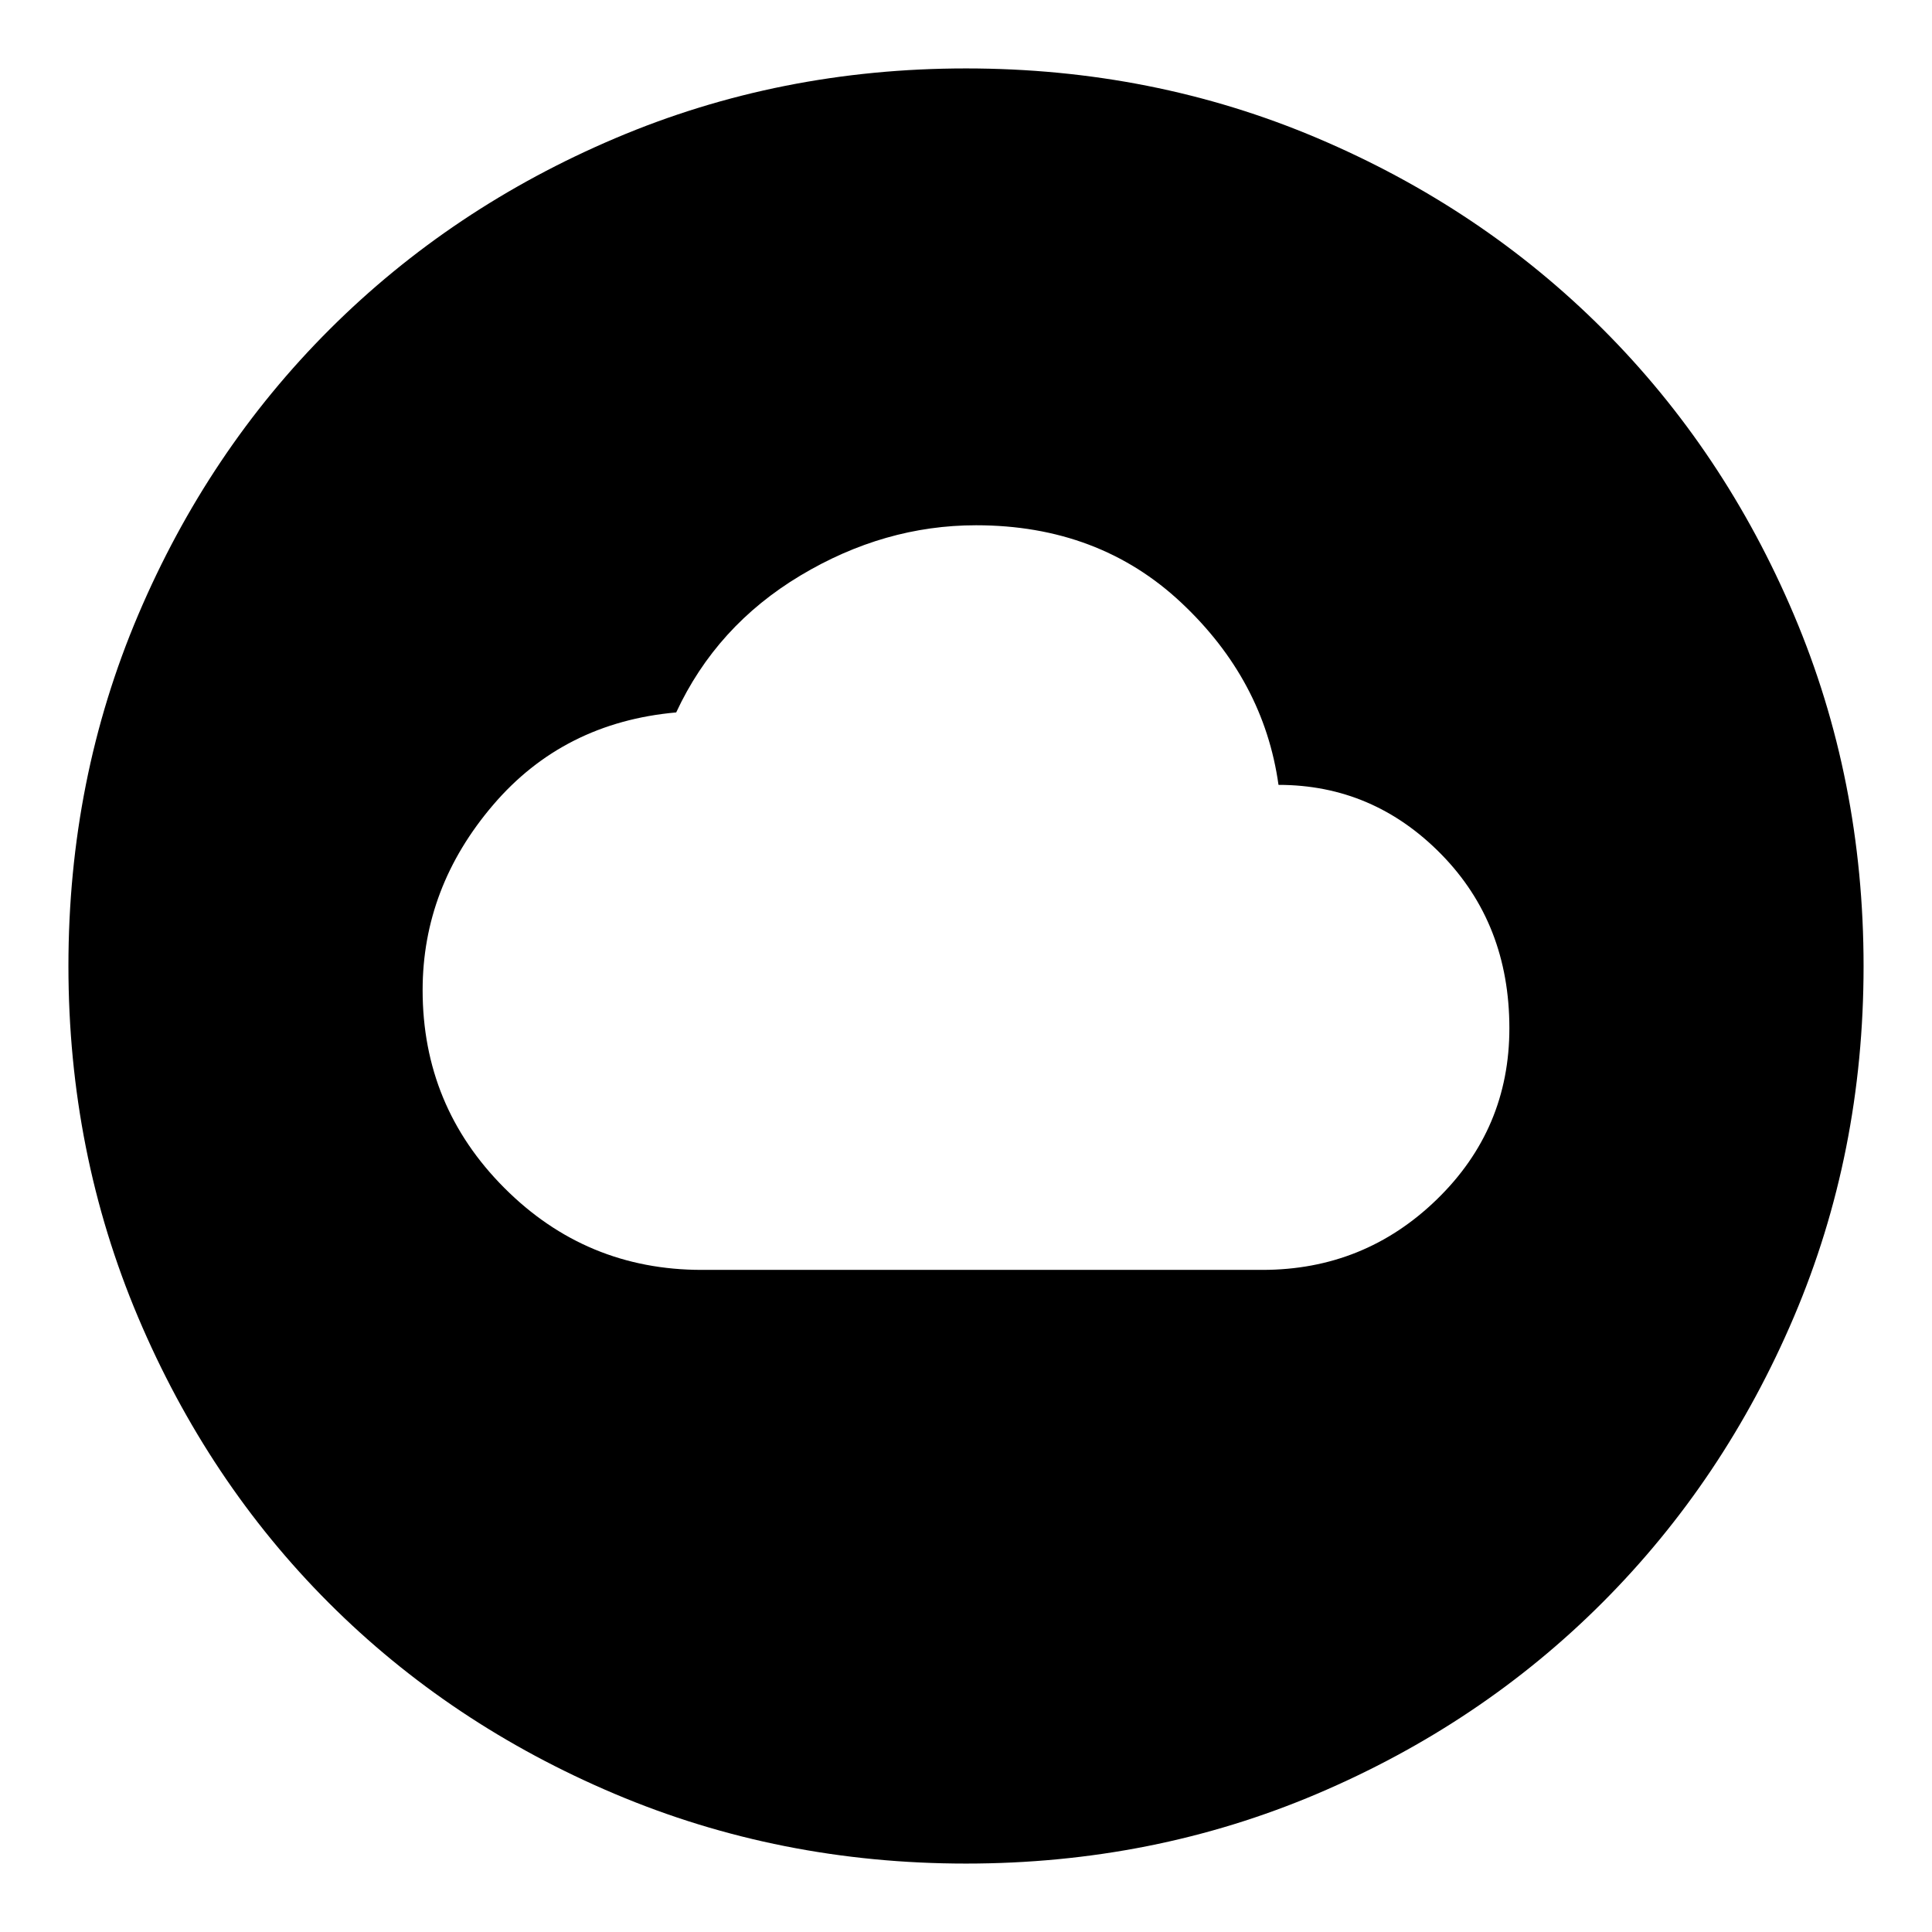 <svg xmlns="http://www.w3.org/2000/svg" height="24" viewBox="0 -960 960 960" width="24"><path d="M348.71-329h278.53q50.68 0 86.72-35.02Q750-399.03 750-449.06q0-51.94-33.83-86.44-33.84-34.5-80.89-34.5Q628-622 587-660.5T485-699q-45.62 0-87.31 25Q356-649 336-606q-56 5-91 46t-35 92q0 57.59 40.62 98.29Q291.25-329 348.71-329ZM480-34q-92.64 0-174.47-34.6-81.82-34.61-142.07-94.86T68.6-305.53Q34-387.36 34-480q0-92.9 34.66-174.45 34.67-81.55 95.18-141.94 60.51-60.39 142.07-95Q387.48-926 480-926q92.89 0 174.48 34.59 81.59 34.6 141.96 94.97 60.37 60.37 94.97 141.99Q926-572.83 926-479.92q0 92.92-34.61 174.25-34.61 81.32-95 141.83Q736-103.33 654.45-68.66 572.9-34 480-34Z"/></svg>